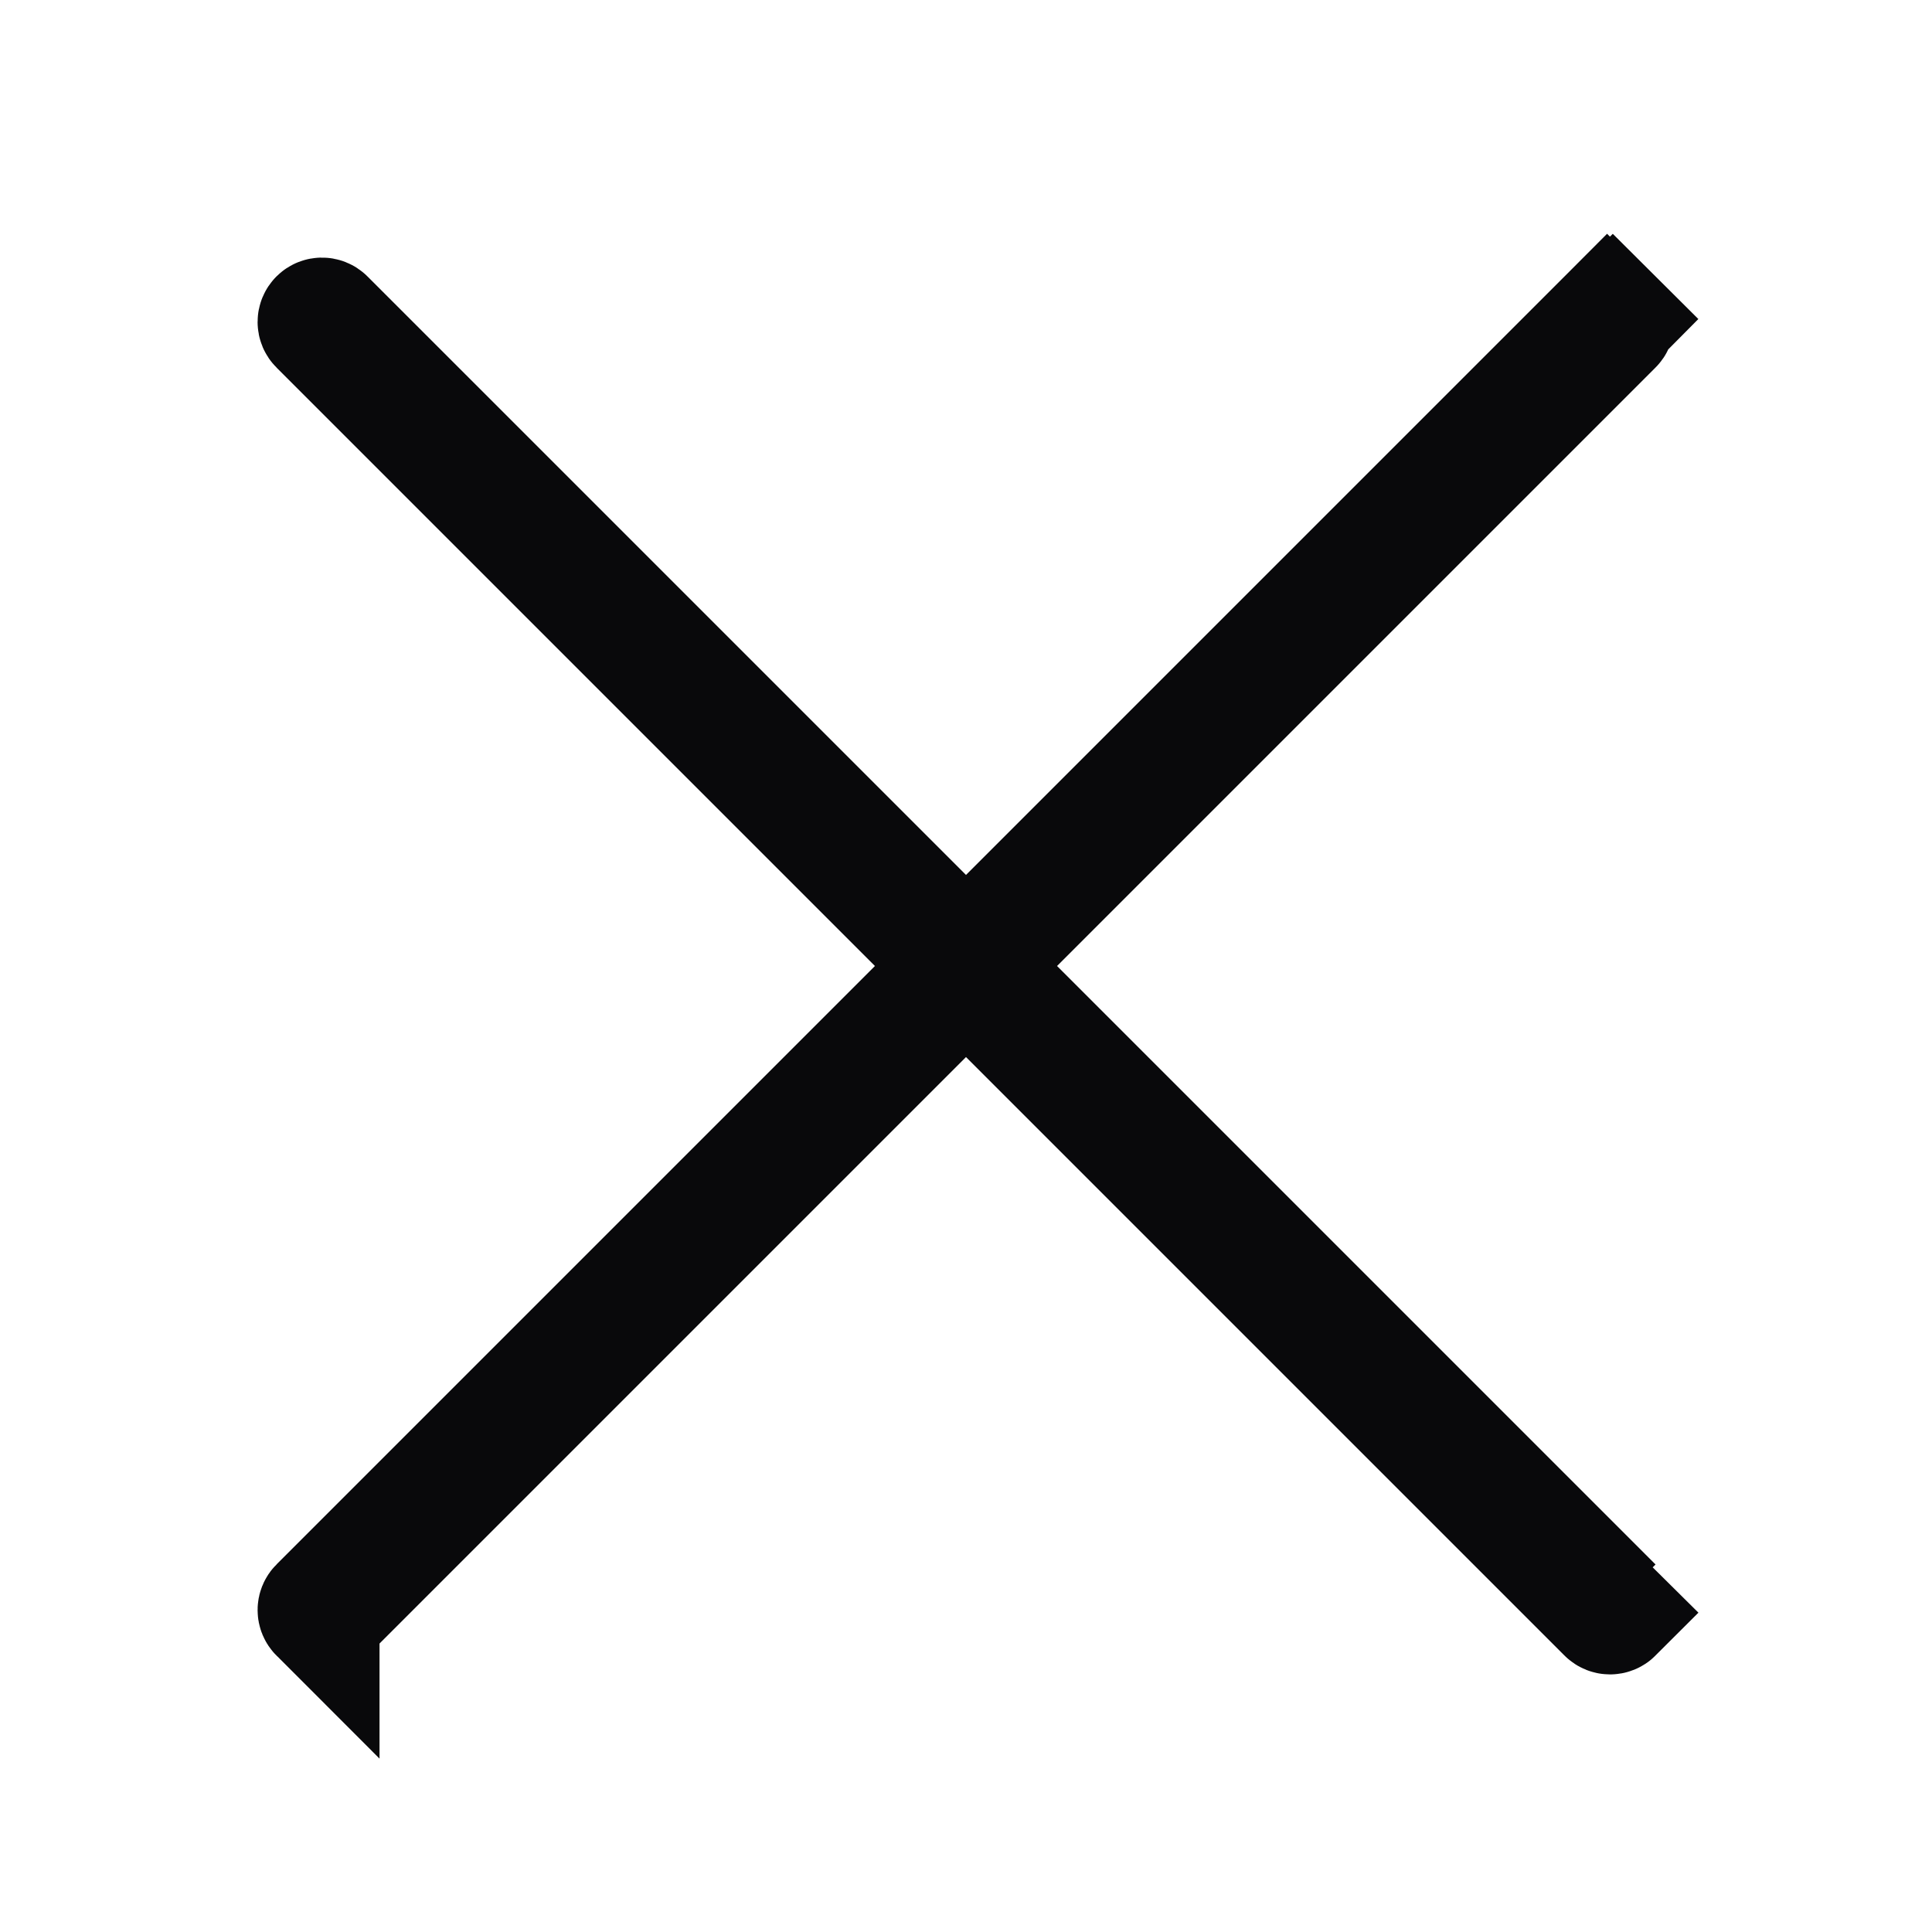 <svg width="16" height="16" viewBox="0 0 16 16" fill="none" xmlns="http://www.w3.org/2000/svg">
<path d="M8 7.953L7.646 7.599L2.69 2.643L2.69 2.643C2.677 2.63 2.656 2.63 2.643 2.643L2.643 2.643C2.63 2.656 2.63 2.677 2.643 2.69L2.643 2.69L7.599 7.646L7.953 8L7.599 8.354L2.643 13.31L8 7.953ZM8 7.953L8.354 7.599M8 7.953L8.354 7.599M8.354 7.599L13.31 2.643L12.956 2.29L13.31 2.643M8.354 7.599L13.31 2.643M8 8.047L8.354 8.401L13.31 13.357C13.323 13.37 13.344 13.37 13.357 13.357L8 8.047ZM8 8.047L7.646 8.401M8 8.047L7.646 8.401M7.646 8.401L2.69 13.357C2.69 13.357 2.69 13.357 2.69 13.357C2.677 13.37 2.656 13.37 2.643 13.357M7.646 8.401L2.643 13.357M8.047 8L8.401 7.646L13.357 2.69C13.357 2.69 13.357 2.69 13.357 2.69C13.37 2.677 13.37 2.656 13.357 2.643C13.357 2.643 13.357 2.643 13.357 2.643M8.047 8L13.71 2.29L13.357 2.643M8.047 8L8.401 8.354M8.047 8L8.401 8.354M13.357 2.643C13.344 2.63 13.323 2.63 13.31 2.643M13.357 2.643L13.31 2.643M8.401 8.354L13.357 13.31L8.401 8.354ZM2.643 13.357C2.63 13.344 2.63 13.323 2.643 13.31L2.643 13.357Z" fill="#09090B" stroke="#09090B"/>
</svg>
